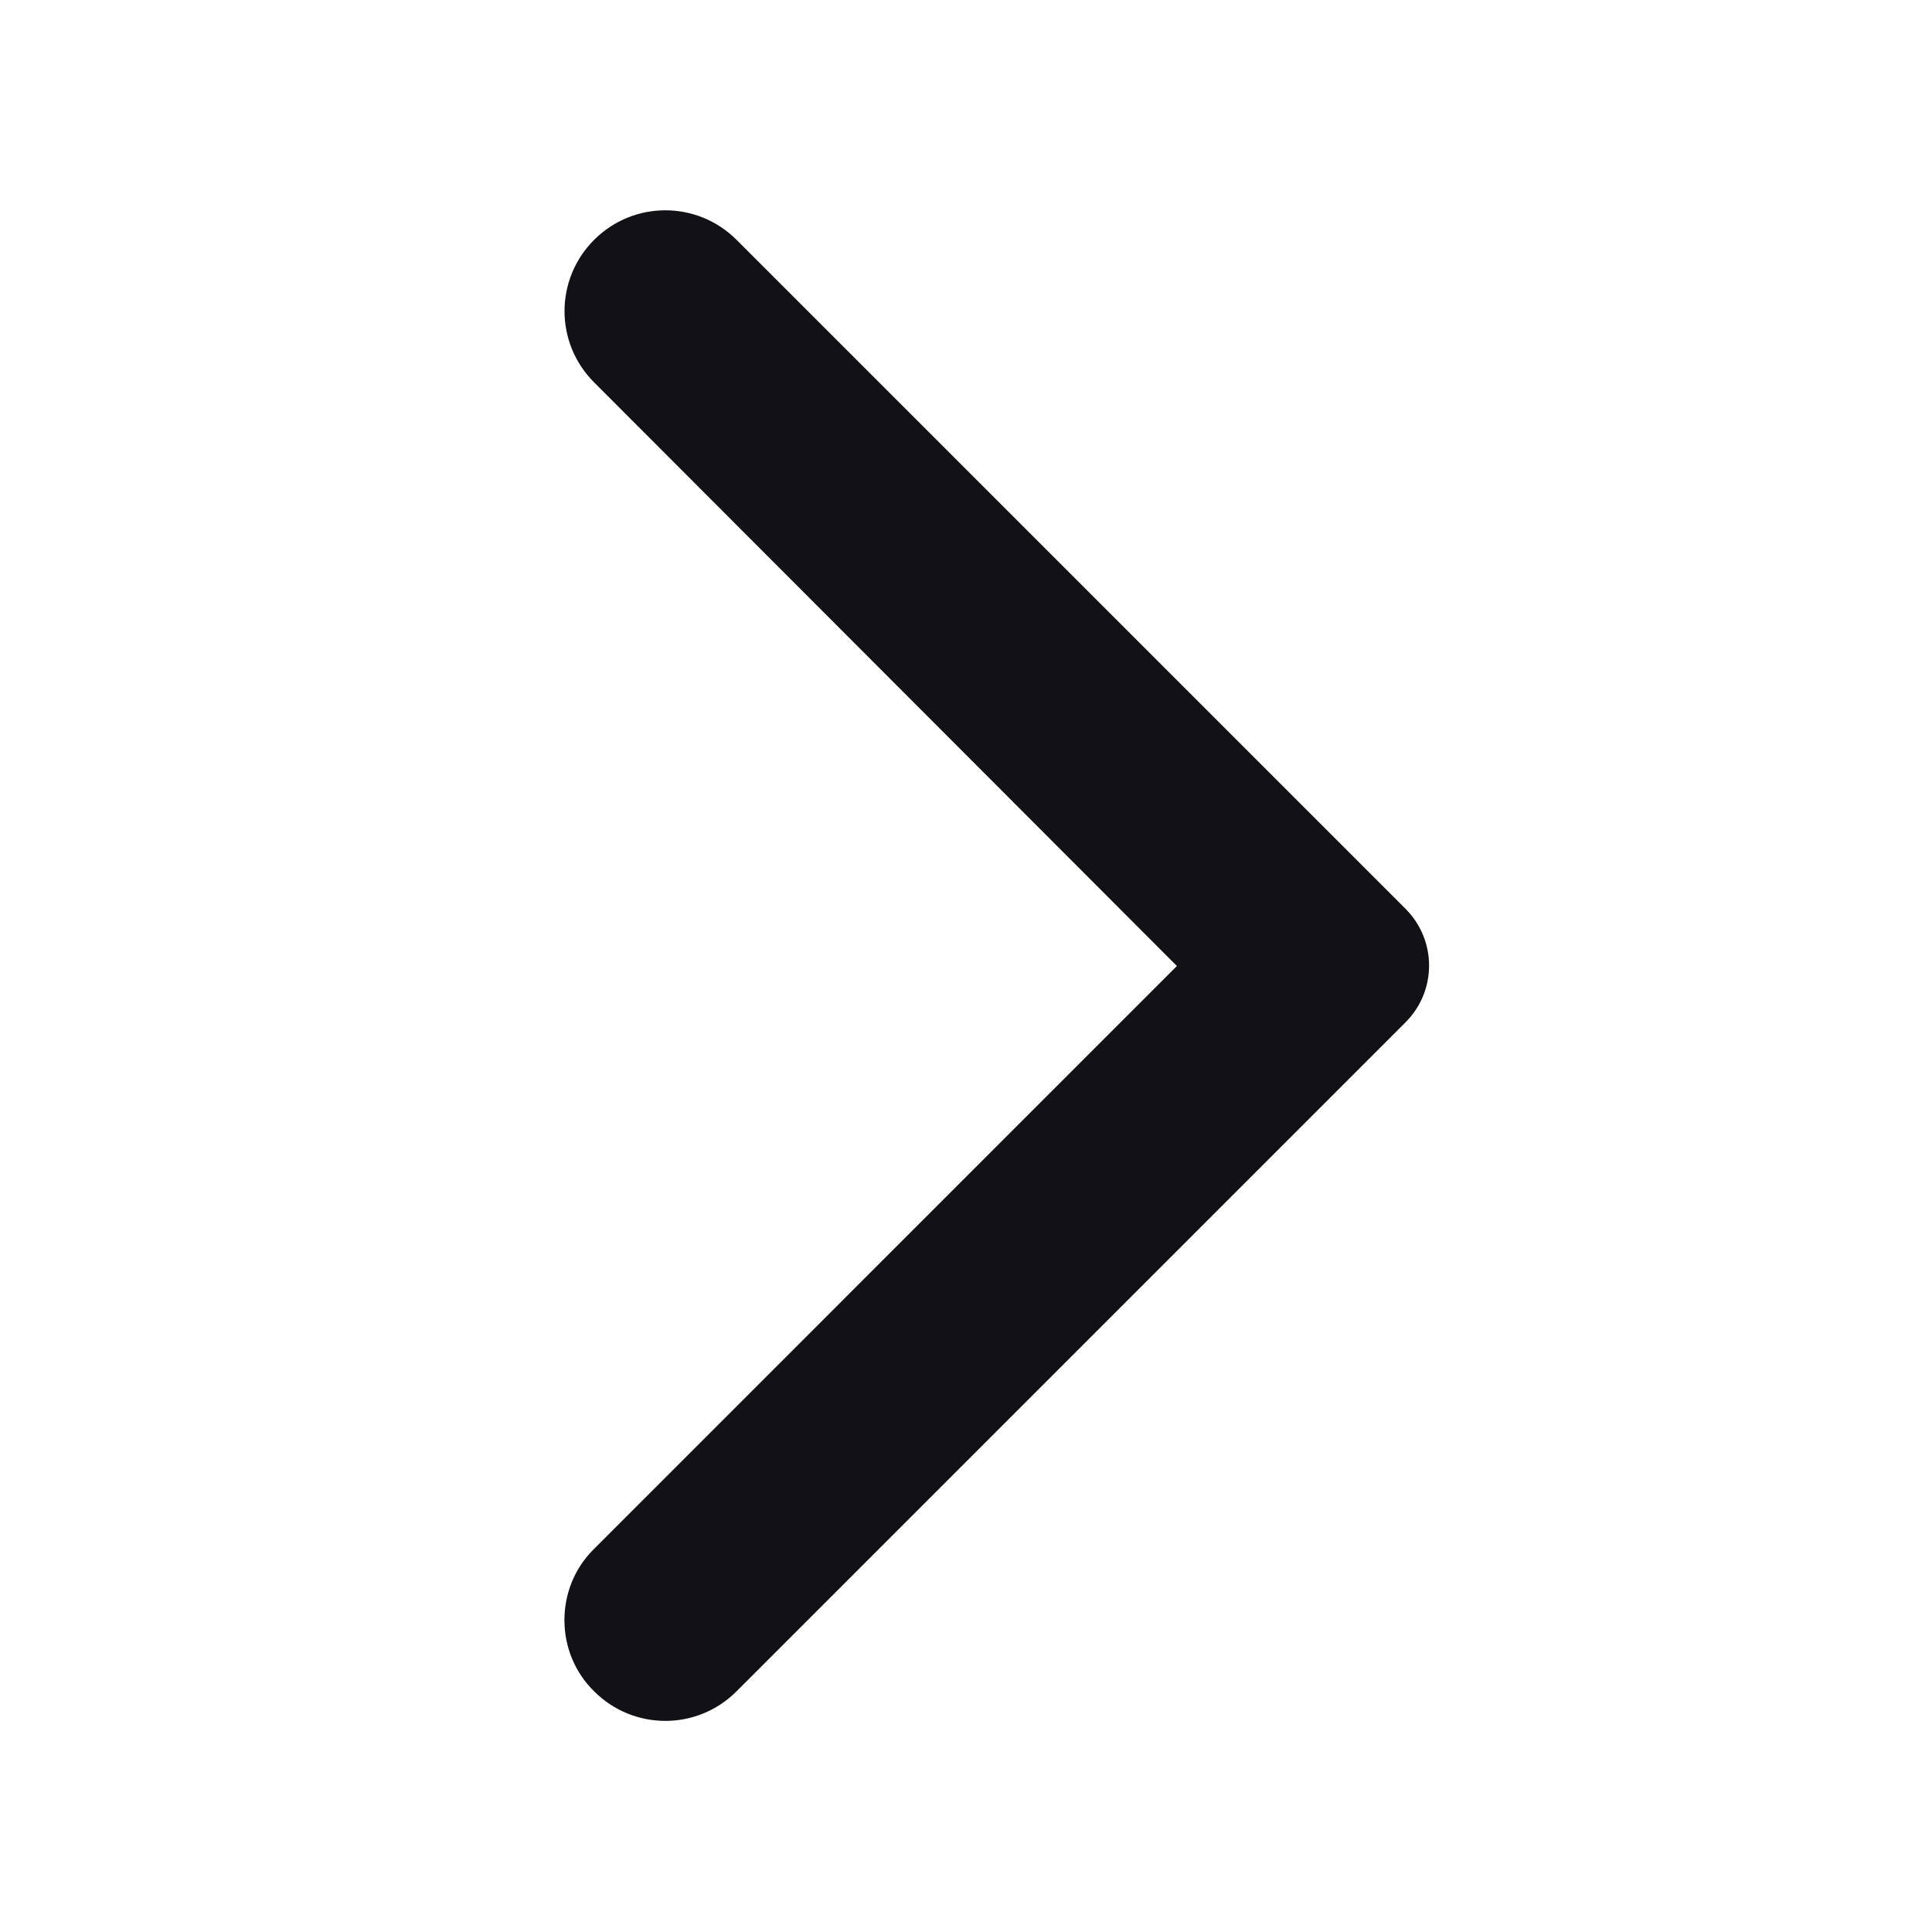 <svg width="32" height="32" viewBox="0 0 32 32" fill="none" xmlns="http://www.w3.org/2000/svg">
<g clip-path="url('#clip0_39_2391')">
<path d="M9.84 28.013C10.493 28.667 11.547 28.667 12.2 28.013L23.28 16.933C23.8 16.413 23.8 15.573 23.28 15.053L12.2 3.973C11.547 3.32 10.493 3.32 9.84 3.973C9.187 4.627 9.187 5.68 9.84 6.333L19.493 16L9.827 25.667C9.187 26.307 9.187 27.373 9.84 28.013Z" fill="#121216"></path>
</g>
<defs>
<clipPath id="clip0_39_2391">
<rect width="32" height="32" fill="white"></rect>
</clipPath>
</defs>
</svg>
